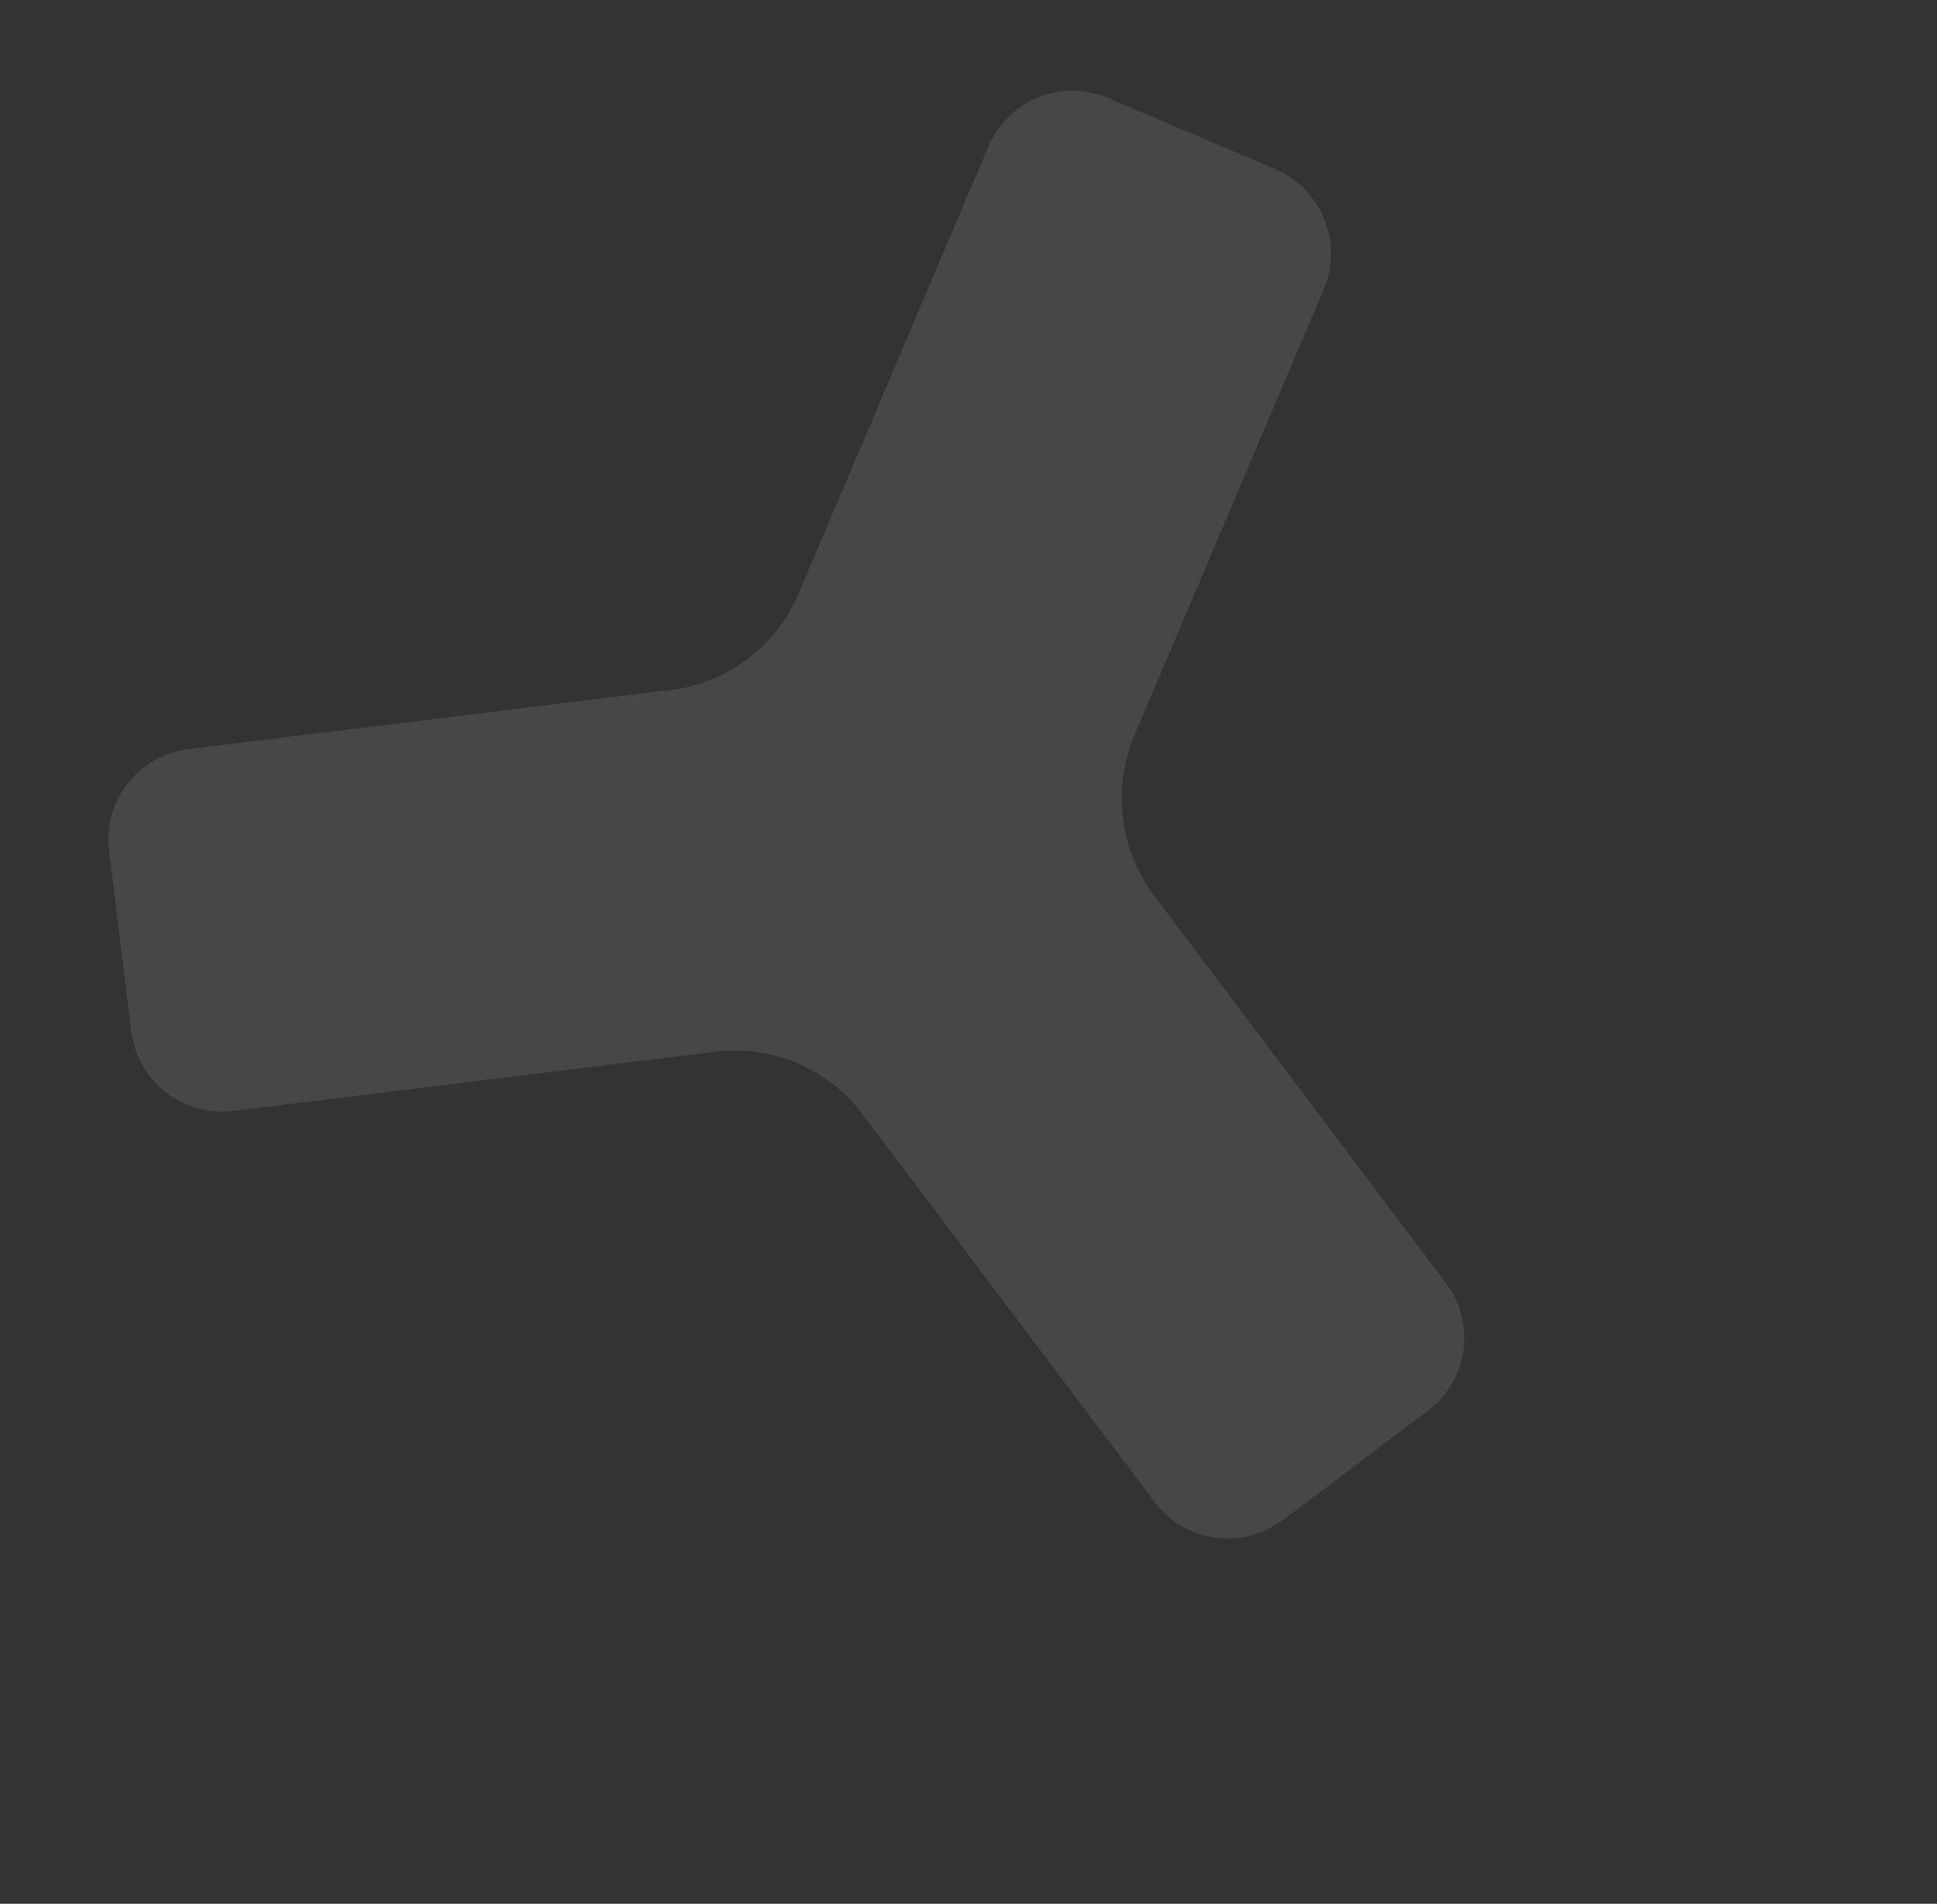 <svg xmlns="http://www.w3.org/2000/svg" width="337.663" height="331.81" viewBox="0 0 337.663 331.81">
  <rect x="0" y="0" width="337.663" height="331.81" fill="#333333" stroke="none"/>
  <path id="パス_1177" data-name="パス 1177" d="M251.79,188.693l-15.9,27.533A15.882,15.882,0,0,1,214.3,222.08l-73.614-42.5a27.285,27.285,0,0,0-12.767-3.6,27.605,27.605,0,0,0-14.754,3.605l-73.5,42.431a15.869,15.869,0,0,1-21.7-5.818L2.083,188.693A16.012,16.012,0,0,1,7.9,167.021l73.51-42.435a28.3,28.3,0,0,0,13.761-23.833l0-84.87A15.869,15.869,0,0,1,111.059,0h31.76a15.906,15.906,0,0,1,15.852,15.449v85.3a27.787,27.787,0,0,0,13.772,23.822l73.608,42.5A15.937,15.937,0,0,1,251.79,188.693Z" transform="matrix(-0.799, 0.602, -0.602, -0.799, 337.663, 179.015)" fill="#fff" opacity="0.1"/>
</svg>
